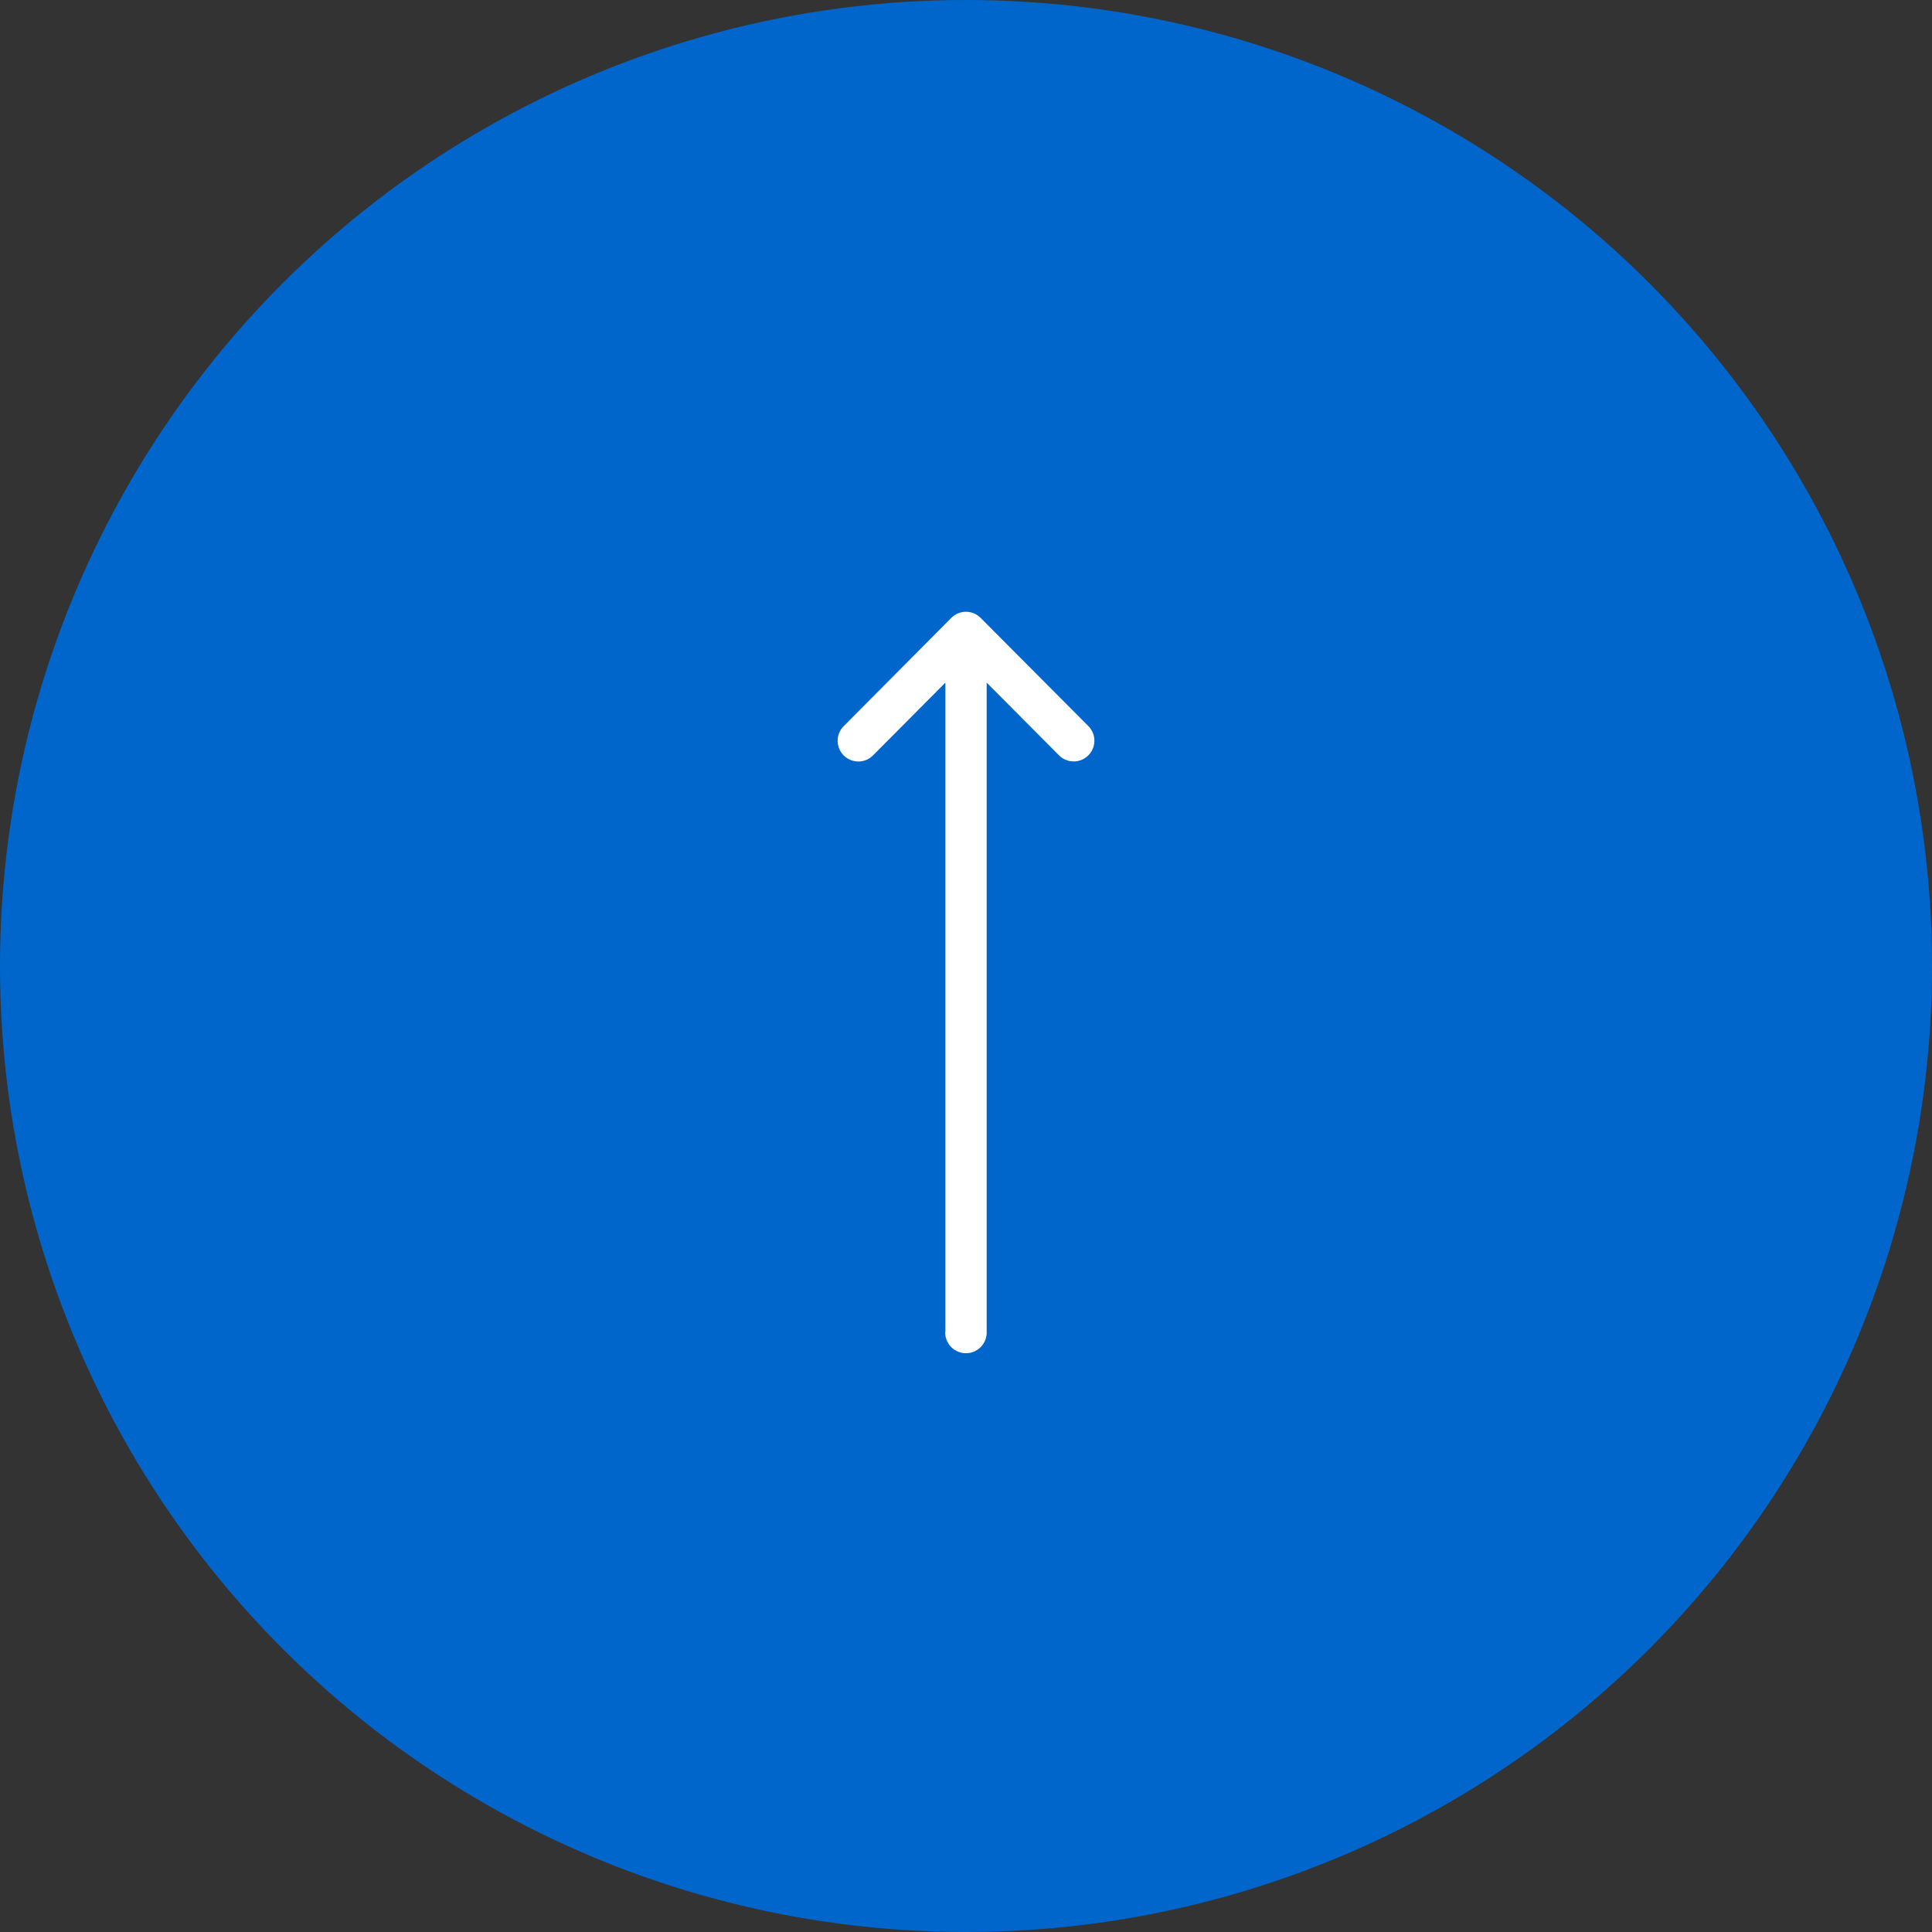 <svg xmlns="http://www.w3.org/2000/svg" width="60" height="60" viewBox="0 0 60 60">
  <rect x="0" y="0" width="60" height="60" fill="#333333" stroke="none"/>
  <g id="Group_7659" data-name="Group 7659" transform="translate(-1766 -6522)">
    <circle id="Ellipse_10" data-name="Ellipse 10" cx="30" cy="30" r="30" transform="translate(1766 6522)" fill="#06c"/>
    <g id="Group_7658" data-name="Group 7658" transform="translate(-434.987 8193.013) rotate(-90)">
      <path id="Path_238" data-name="Path 238" d="M3.347,22.356V2.2L1.1,4.459a.643.643,0,1,1-.912-.907h0L3.531.189h0a.643.643,0,0,1,.911,0h0L7.787,3.55a.643.643,0,1,1-.912.907L4.629,2.2V22.356a.644.644,0,1,1-1.287,0Z" transform="translate(1652.013 2227) rotate(90)" fill="#fff"/>
    </g>
  </g>
</svg>
